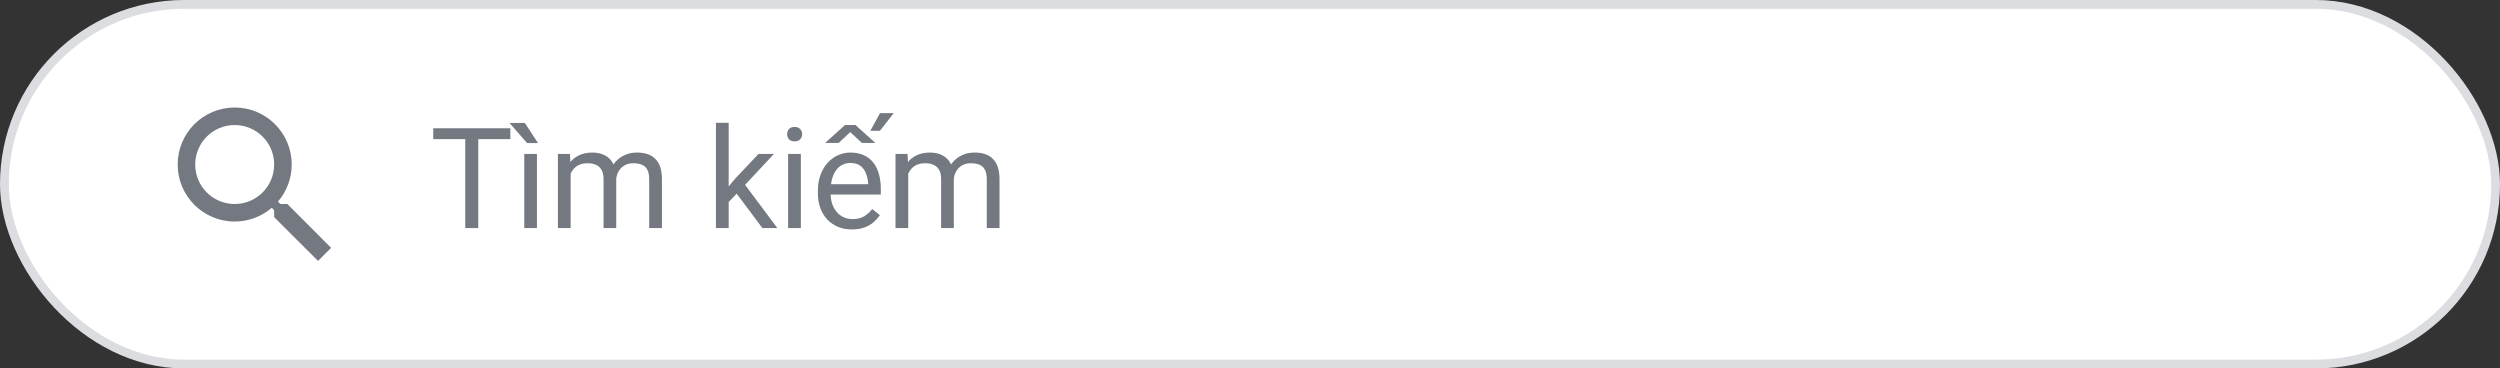 <svg width="285" height="42" viewBox="0 0 285 42" fill="none" xmlns="http://www.w3.org/2000/svg">
<rect x="0" y="0" width="285" height="42" fill="#333333" stroke="none"/>
<rect x="0.5" y="0.5" width="284" height="41" rx="20.5" fill="white"/>
<rect x="0.5" y="0.5" width="284" height="41" rx="20.5" stroke="#DBDDE1"/>
<path d="M32.755 23.255H31.965L31.685 22.985C32.665 21.845 33.255 20.365 33.255 18.755C33.255 15.165 30.345 12.255 26.755 12.255C23.165 12.255 20.255 15.165 20.255 18.755C20.255 22.345 23.165 25.255 26.755 25.255C28.365 25.255 29.845 24.665 30.985 23.685L31.255 23.965V24.755L36.255 29.745L37.745 28.255L32.755 23.255ZM26.755 23.255C24.265 23.255 22.255 21.245 22.255 18.755C22.255 16.265 24.265 14.255 26.755 14.255C29.245 14.255 31.255 16.265 31.255 18.755C31.255 21.245 29.245 23.255 26.755 23.255Z" fill="#747881"/>
<path d="M54.523 14.625V26H53.039V14.625H54.523ZM58.18 14.625V15.859H49.391V14.625H58.18ZM61.211 17.547V26H59.766V17.547H61.211ZM59.828 14.016L61.336 16.312H60.094L58.078 14.016H59.828ZM65.055 19.227V26H63.602V17.547H64.977L65.055 19.227ZM64.758 21.453L64.086 21.43C64.091 20.852 64.167 20.318 64.312 19.828C64.458 19.333 64.674 18.904 64.961 18.539C65.247 18.174 65.604 17.893 66.031 17.695C66.458 17.492 66.953 17.391 67.516 17.391C67.912 17.391 68.276 17.448 68.609 17.562C68.943 17.672 69.232 17.846 69.477 18.086C69.721 18.326 69.912 18.633 70.047 19.008C70.182 19.383 70.25 19.836 70.25 20.367V26H68.805V20.438C68.805 19.995 68.729 19.641 68.578 19.375C68.432 19.109 68.224 18.917 67.953 18.797C67.682 18.672 67.365 18.609 67 18.609C66.573 18.609 66.216 18.685 65.93 18.836C65.643 18.987 65.414 19.195 65.242 19.461C65.07 19.727 64.945 20.031 64.867 20.375C64.794 20.713 64.758 21.073 64.758 21.453ZM70.234 20.656L69.266 20.953C69.271 20.49 69.346 20.044 69.492 19.617C69.643 19.19 69.859 18.81 70.141 18.477C70.427 18.143 70.779 17.88 71.195 17.688C71.612 17.49 72.088 17.391 72.625 17.391C73.078 17.391 73.479 17.451 73.828 17.57C74.182 17.69 74.479 17.875 74.719 18.125C74.963 18.37 75.148 18.685 75.273 19.07C75.398 19.456 75.461 19.914 75.461 20.445V26H74.008V20.43C74.008 19.956 73.932 19.588 73.781 19.328C73.635 19.062 73.427 18.878 73.156 18.773C72.891 18.664 72.573 18.609 72.203 18.609C71.885 18.609 71.604 18.664 71.359 18.773C71.115 18.883 70.909 19.034 70.742 19.227C70.576 19.414 70.448 19.63 70.359 19.875C70.276 20.12 70.234 20.38 70.234 20.656ZM83.07 14V26H81.617V14H83.07ZM88.234 17.547L84.547 21.492L82.484 23.633L82.367 22.094L83.844 20.328L86.469 17.547H88.234ZM86.914 26L83.898 21.969L84.648 20.68L88.617 26H86.914ZM91.297 17.547V26H89.844V17.547H91.297ZM89.734 15.305C89.734 15.07 89.805 14.872 89.945 14.711C90.091 14.55 90.305 14.469 90.586 14.469C90.862 14.469 91.073 14.55 91.219 14.711C91.37 14.872 91.445 15.07 91.445 15.305C91.445 15.529 91.37 15.721 91.219 15.883C91.073 16.039 90.862 16.117 90.586 16.117C90.305 16.117 90.091 16.039 89.945 15.883C89.805 15.721 89.734 15.529 89.734 15.305ZM97.125 26.156C96.537 26.156 96.003 26.057 95.523 25.859C95.049 25.656 94.641 25.372 94.297 25.008C93.958 24.643 93.698 24.211 93.516 23.711C93.333 23.211 93.242 22.664 93.242 22.07V21.742C93.242 21.055 93.344 20.443 93.547 19.906C93.75 19.365 94.026 18.906 94.375 18.531C94.724 18.156 95.12 17.872 95.562 17.68C96.005 17.487 96.463 17.391 96.938 17.391C97.542 17.391 98.062 17.495 98.5 17.703C98.943 17.912 99.305 18.203 99.586 18.578C99.867 18.948 100.076 19.385 100.211 19.891C100.346 20.391 100.414 20.938 100.414 21.531V22.18H94.102V21H98.969V20.891C98.948 20.516 98.87 20.151 98.734 19.797C98.604 19.443 98.396 19.151 98.109 18.922C97.823 18.693 97.432 18.578 96.938 18.578C96.609 18.578 96.307 18.648 96.031 18.789C95.755 18.924 95.518 19.128 95.32 19.398C95.122 19.669 94.969 20 94.859 20.391C94.75 20.781 94.695 21.232 94.695 21.742V22.07C94.695 22.471 94.75 22.849 94.859 23.203C94.974 23.552 95.138 23.859 95.352 24.125C95.57 24.391 95.833 24.599 96.141 24.75C96.453 24.901 96.807 24.977 97.203 24.977C97.713 24.977 98.146 24.872 98.5 24.664C98.854 24.456 99.164 24.177 99.43 23.828L100.305 24.523C100.122 24.799 99.891 25.062 99.609 25.312C99.328 25.562 98.982 25.766 98.57 25.922C98.164 26.078 97.682 26.156 97.125 26.156ZM94.062 16.297L96.336 14.25H97.523L99.797 16.297H98.258L96.93 15.062L95.602 16.297H94.062ZM99.219 14.914L100.32 12.898H101.883L100.312 14.914H99.219ZM103.539 19.227V26H102.086V17.547H103.461L103.539 19.227ZM103.242 21.453L102.57 21.43C102.576 20.852 102.651 20.318 102.797 19.828C102.943 19.333 103.159 18.904 103.445 18.539C103.732 18.174 104.089 17.893 104.516 17.695C104.943 17.492 105.438 17.391 106 17.391C106.396 17.391 106.76 17.448 107.094 17.562C107.427 17.672 107.716 17.846 107.961 18.086C108.206 18.326 108.396 18.633 108.531 19.008C108.667 19.383 108.734 19.836 108.734 20.367V26H107.289V20.438C107.289 19.995 107.214 19.641 107.062 19.375C106.917 19.109 106.708 18.917 106.438 18.797C106.167 18.672 105.849 18.609 105.484 18.609C105.057 18.609 104.701 18.685 104.414 18.836C104.128 18.987 103.898 19.195 103.727 19.461C103.555 19.727 103.43 20.031 103.352 20.375C103.279 20.713 103.242 21.073 103.242 21.453ZM108.719 20.656L107.75 20.953C107.755 20.49 107.831 20.044 107.977 19.617C108.128 19.19 108.344 18.81 108.625 18.477C108.911 18.143 109.263 17.88 109.68 17.688C110.096 17.49 110.573 17.391 111.109 17.391C111.562 17.391 111.964 17.451 112.312 17.57C112.667 17.69 112.964 17.875 113.203 18.125C113.448 18.37 113.633 18.685 113.758 19.07C113.883 19.456 113.945 19.914 113.945 20.445V26H112.492V20.43C112.492 19.956 112.417 19.588 112.266 19.328C112.12 19.062 111.911 18.878 111.641 18.773C111.375 18.664 111.057 18.609 110.688 18.609C110.37 18.609 110.089 18.664 109.844 18.773C109.599 18.883 109.393 19.034 109.227 19.227C109.06 19.414 108.932 19.63 108.844 19.875C108.76 20.12 108.719 20.38 108.719 20.656Z" fill="#747881"/>
</svg>

